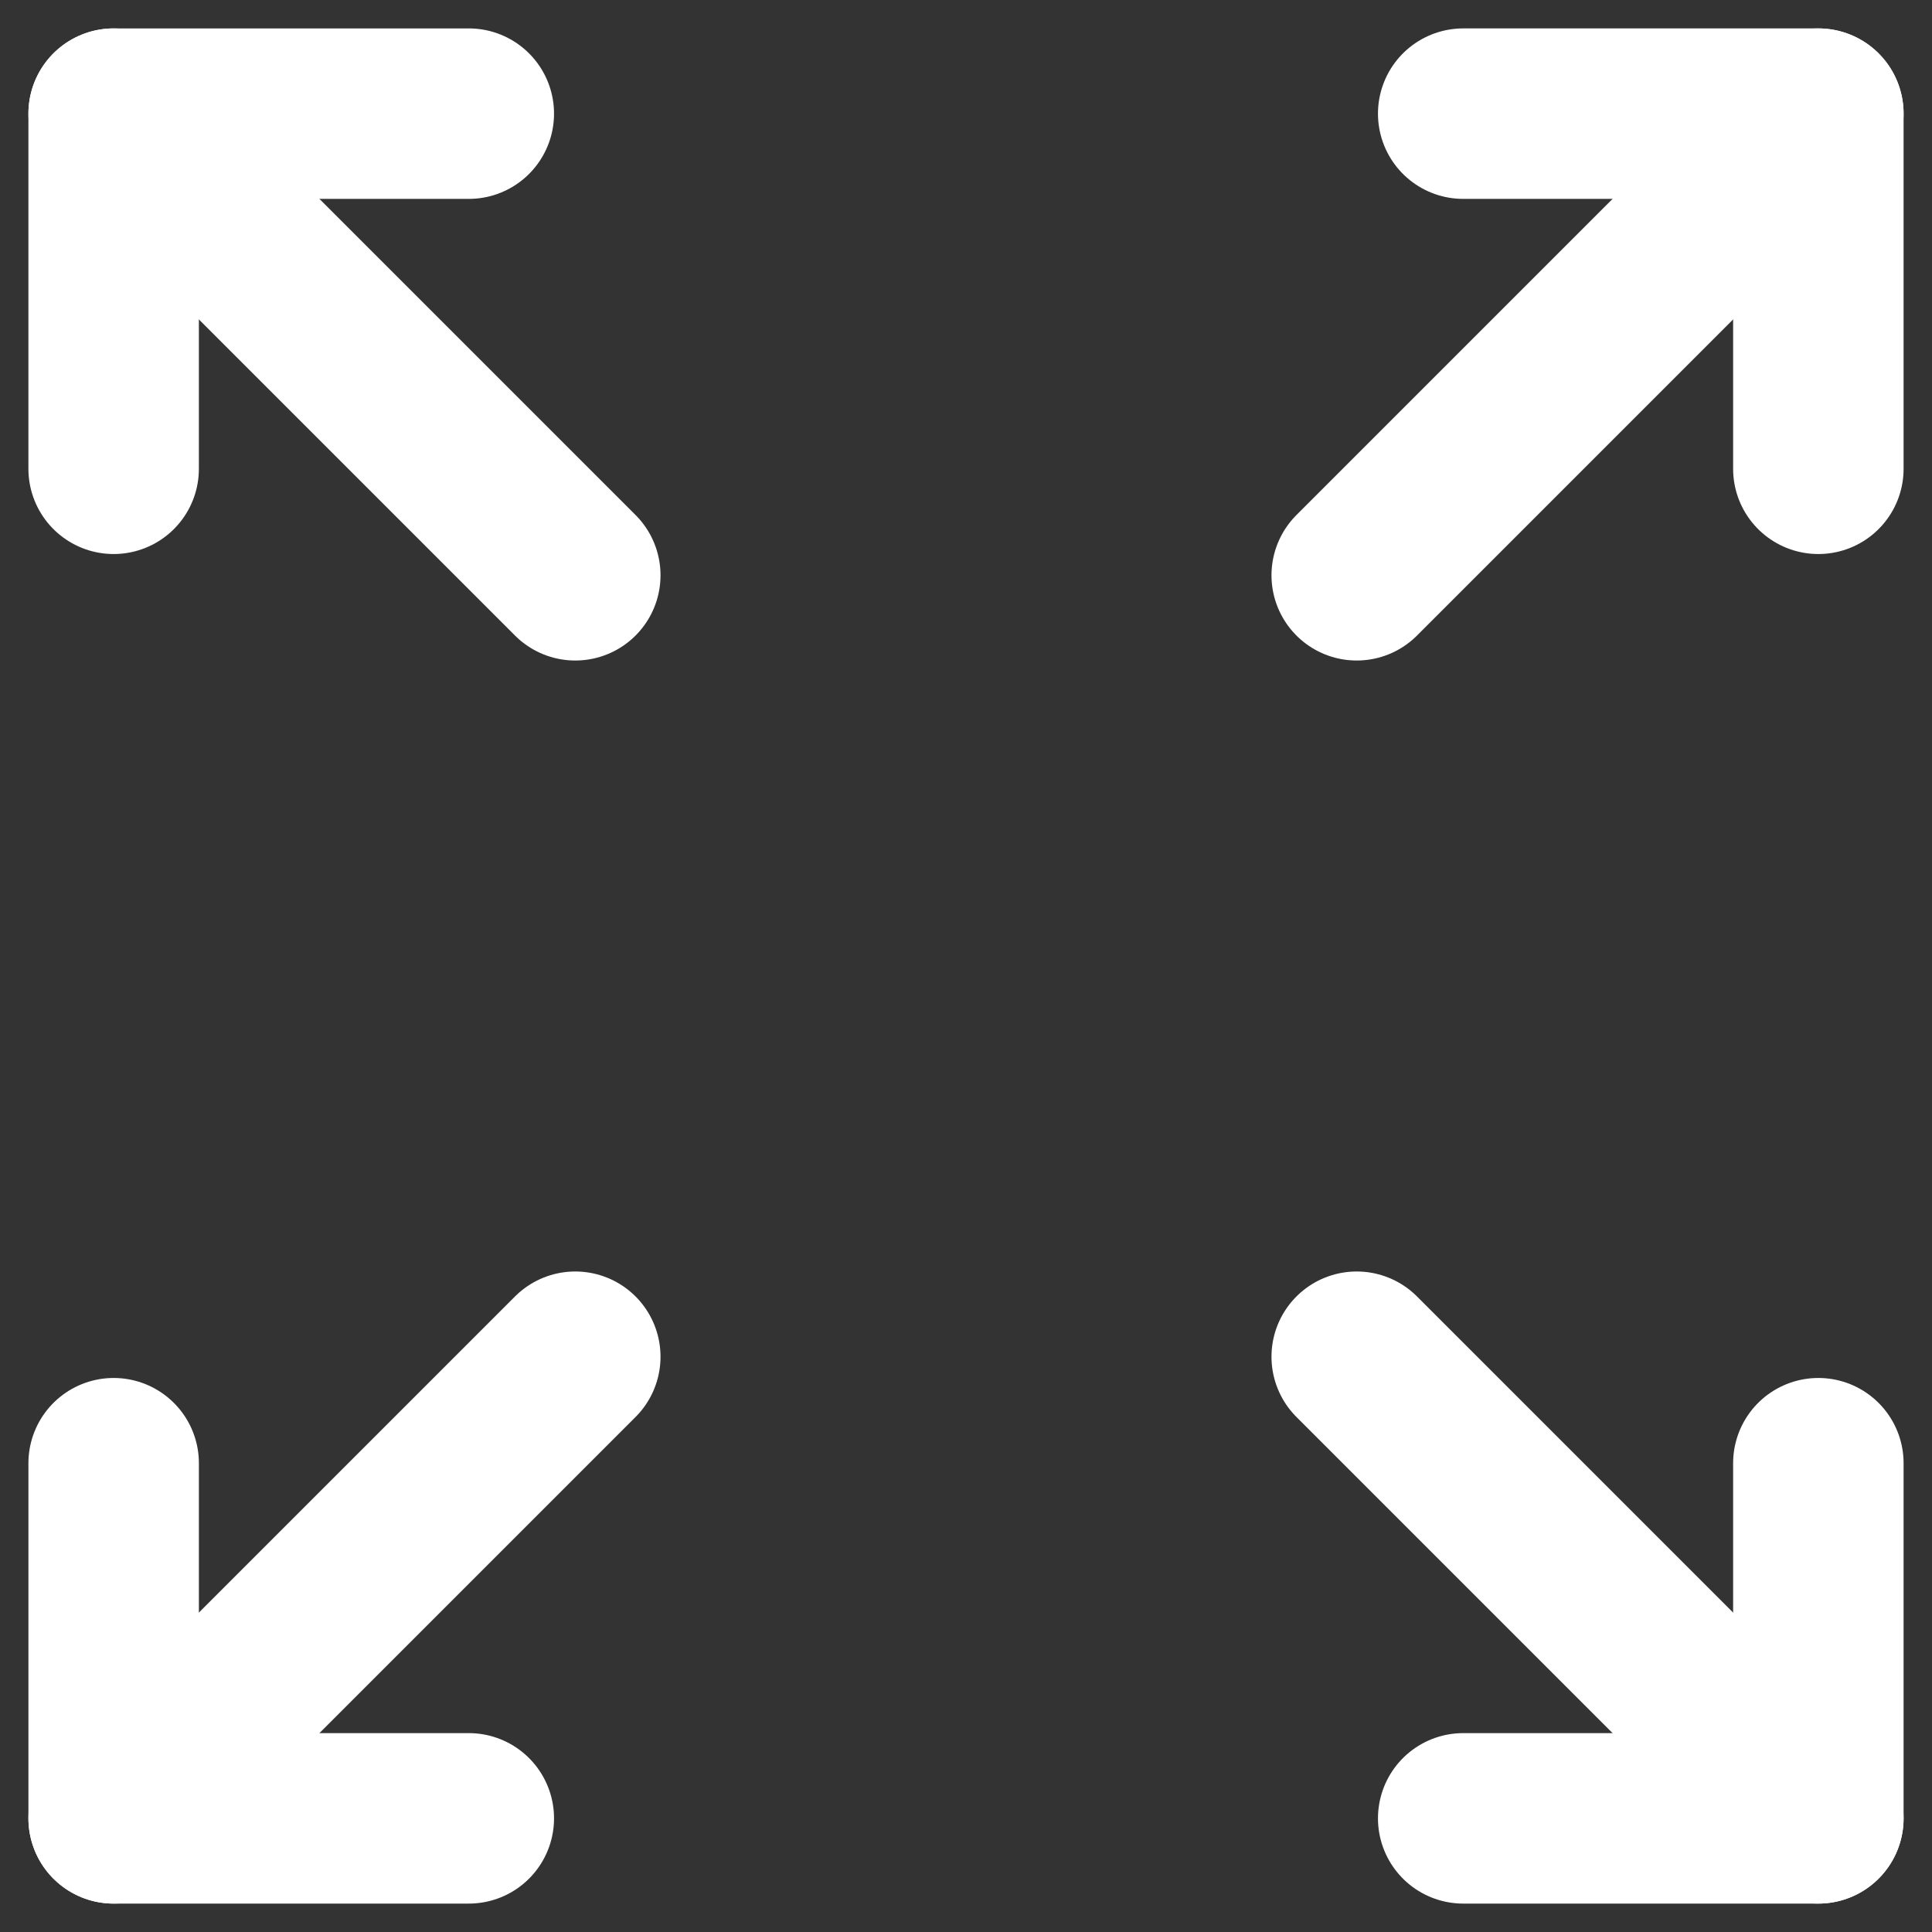 <?xml version="1.0" encoding="UTF-8"?>
<svg width="17px" height="17px" viewBox="0 0 17 17" version="1.1" xmlns="http://www.w3.org/2000/svg" xmlns:xlink="http://www.w3.org/1999/xlink">
    <rect x="0" y="0" width="17" height="17" fill="#333333" stroke="none"/>
    <!-- Generator: Sketch 50.2 (55047) - http://www.bohemiancoding.com/sketch -->
    <title>Group 19 Copy 5</title>
    <desc>Created with Sketch.</desc>
    <defs></defs>
    <g id="Page-1" stroke="none" stroke-width="1" fill="none" fill-rule="evenodd" stroke-linecap="round" stroke-linejoin="round">
        <g id="Thumbnail-Hover" transform="translate(-1348, -131)" stroke="#FFFFFF" stroke-width="1.5">
            <g id="Group-5" transform="translate(1331, 132)">
                <g id="Group-19-Copy-5" transform="translate(18, 0)">
                    <g id="Page-1">
                        <polyline id="Stroke-1" points="15 11.875 15 15 11.875 15"></polyline>
                        <path d="M15,15 L10.938,10.938" id="Stroke-3"></path>
                        <polyline id="Stroke-5" points="3.125 15 6e-05 15 6e-05 11.875"></polyline>
                        <path d="M-1.5e-05,15 L4.062,10.938" id="Stroke-7"></path>
                        <polyline id="Stroke-9" points="-1.5e-05 3.125 -1.5e-05 6e-05 3.125 6e-05"></polyline>
                        <path d="M-1.5e-05,0 L4.062,4.062" id="Stroke-11"></path>
                        <polyline id="Stroke-13" points="11.875 0 15 0 15 3.125"></polyline>
                        <path d="M15,0 L10.938,4.062" id="Stroke-15"></path>
                    </g>
                </g>
            </g>
        </g>
    </g>
</svg>
